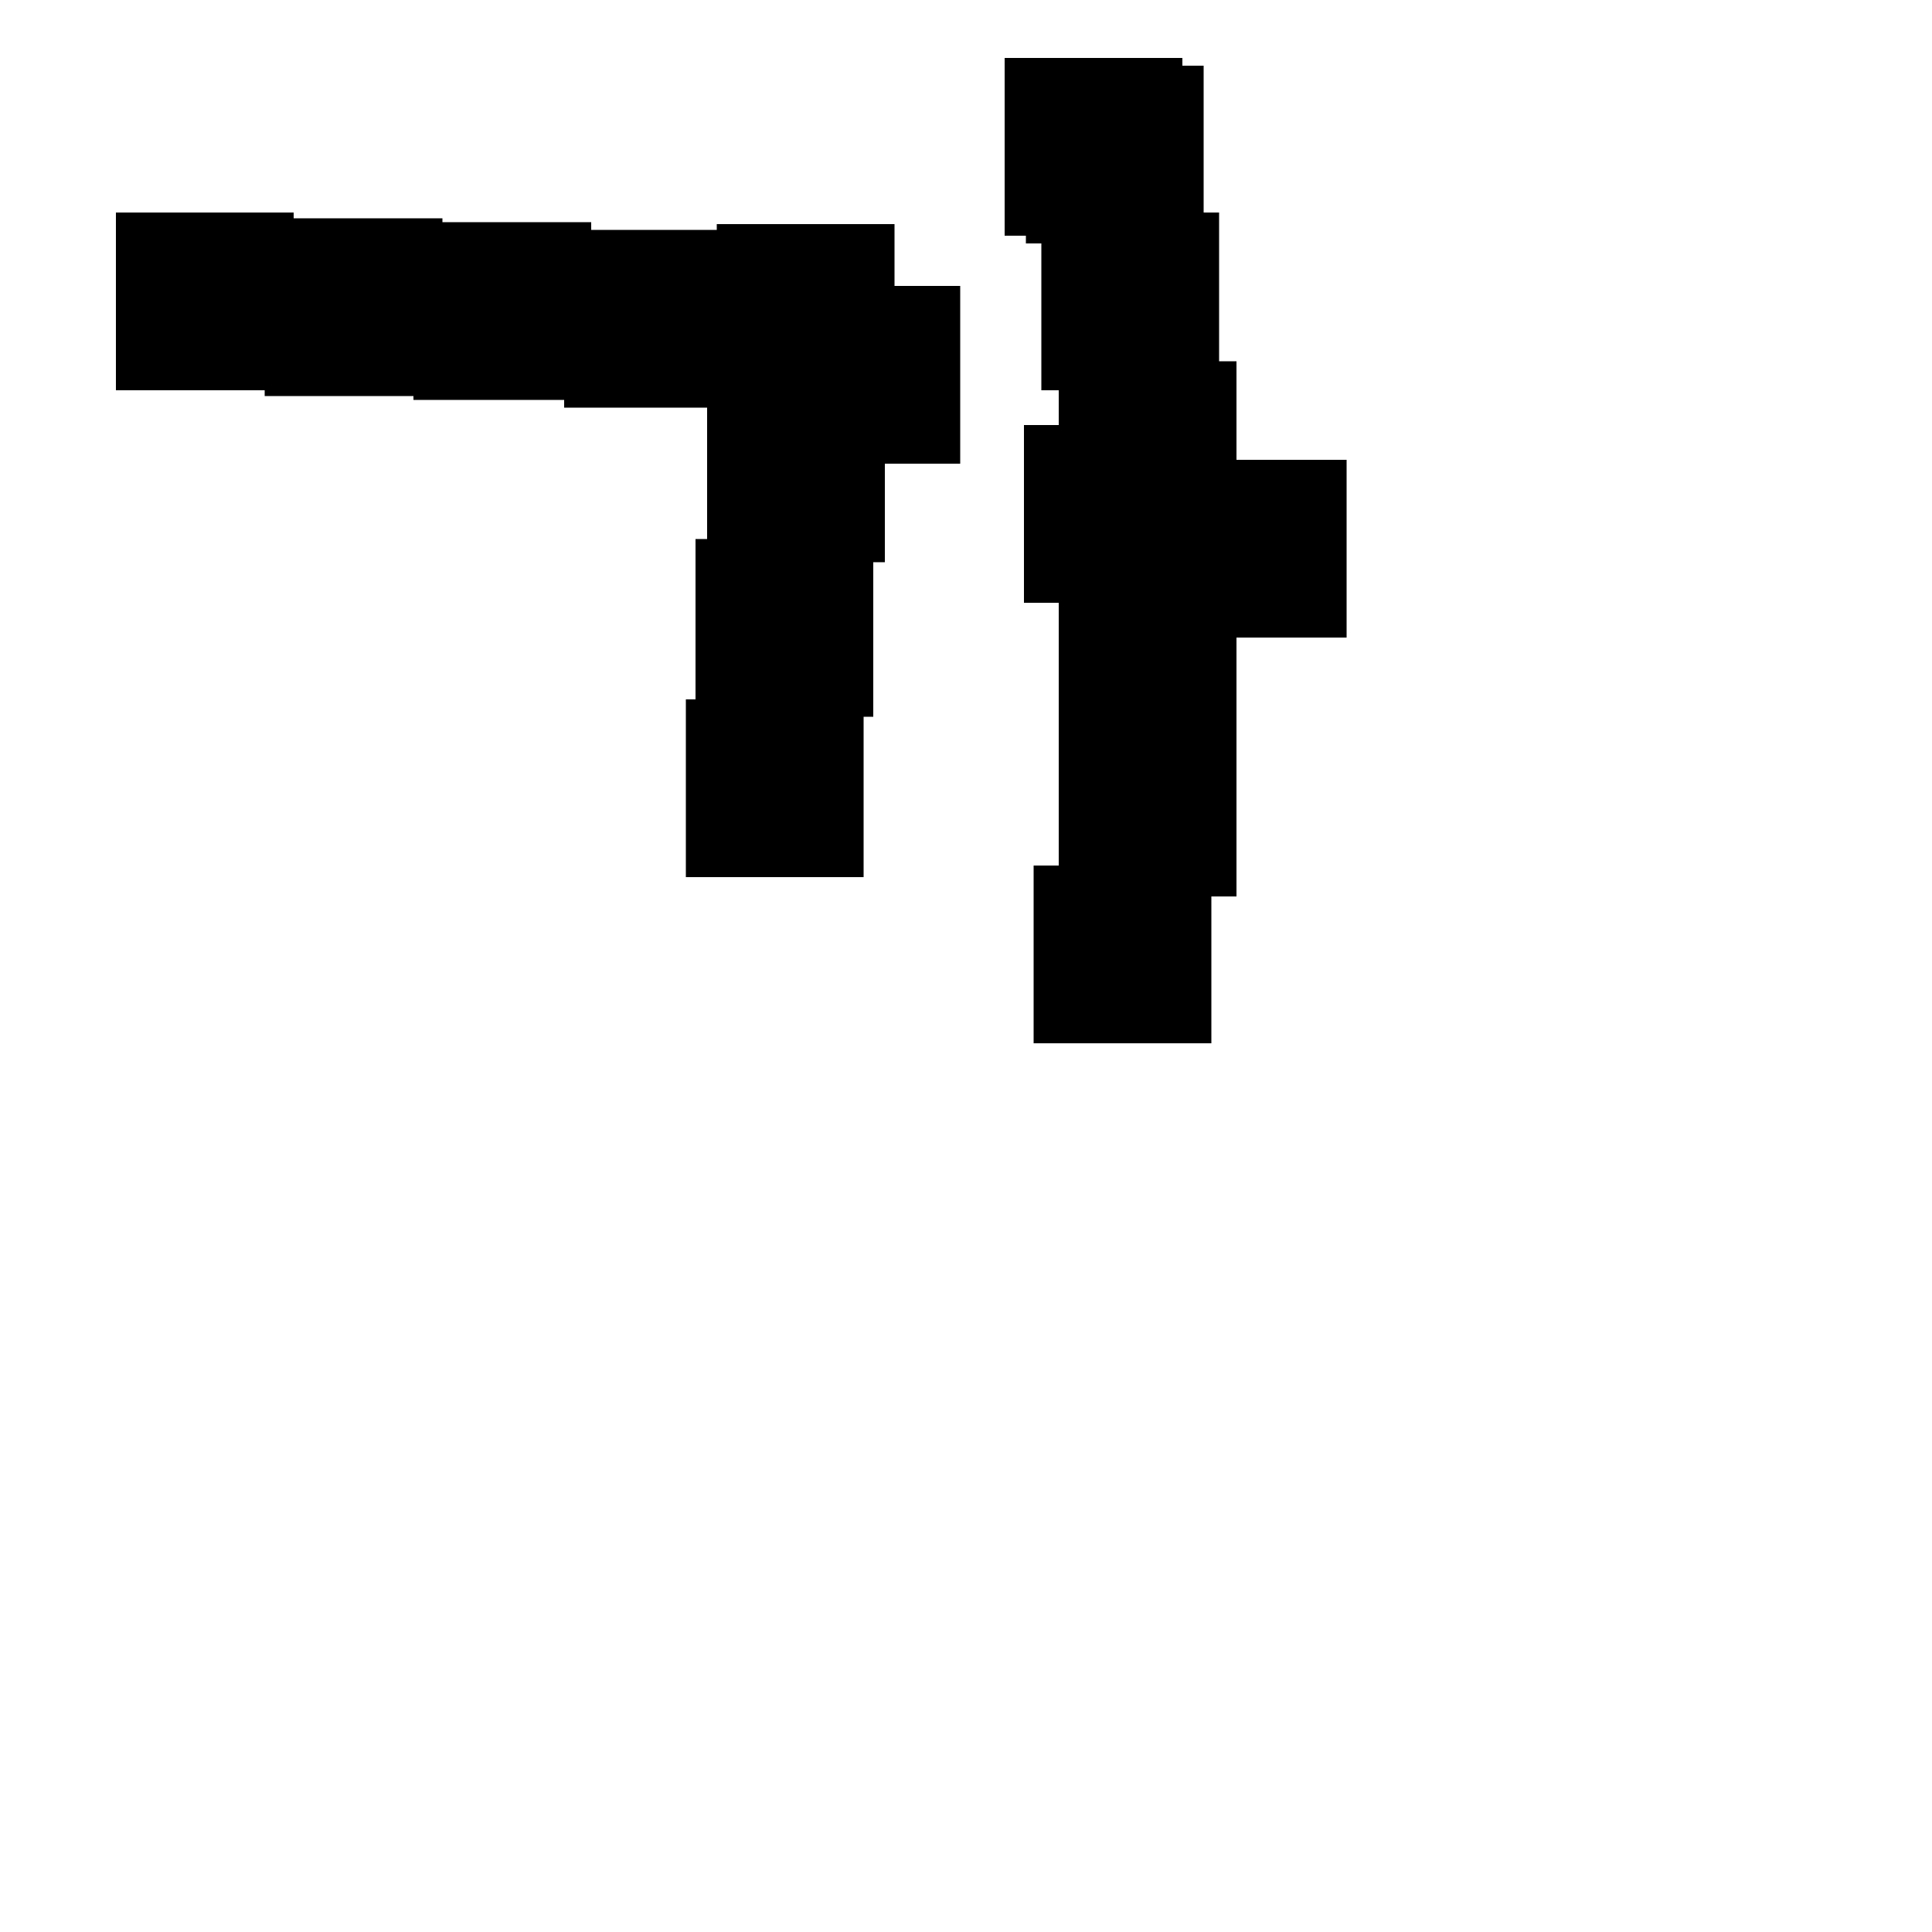 <?xml version="1.0" encoding="UTF-8"?> 
 <!DOCTYPE svg  PUBLIC '-//W3C//DTD SVG 1.1//EN' 'http://www.w3.org/Graphics/SVG/1.1/DTD/svg11.dtd'> 
 <svg version="1.1" viewBox="0 0 1000 1000" xml:space="preserve" xmlns="http://www.w3.org/2000/svg"> 
 	<path d="M 60 110 L152 110 L152 113 L229 113 L229 115 L306 115 L306 119 L384 119 L384 211 L292 211 L292 207 L214 207 L214 205 L137 205 L137 202 L60 202 z"/>
<path d="M 405 148 L405 240 L497 240 L497 148 z"/>
<path d="M 371 116 L371 208 L463 208 L463 116 z"/>
<path d="M 366 199 L366 291 L458 291 L458 199 z"/>
<path d="M 360 279 L360 371 L452 371 L452 279 z"/>
<path d="M 355 362 L355 454 L447 454 L447 362 z"/>
<path d="M 520 30 L612 30 L612 34 L623 34 L623 110 L631 110 L631 187 L640 187 L640 464 L627 464 L627 540 L535 540 L535 448 L548 448 L548 202 L539 202 L539 126 L531 126 L531 122 L520 122 z"/>
<path d="M 530 220 L622 220 L622 238 L697 238 L697 330 L605 330 L605 312 L530 312 z"/>

 </svg>